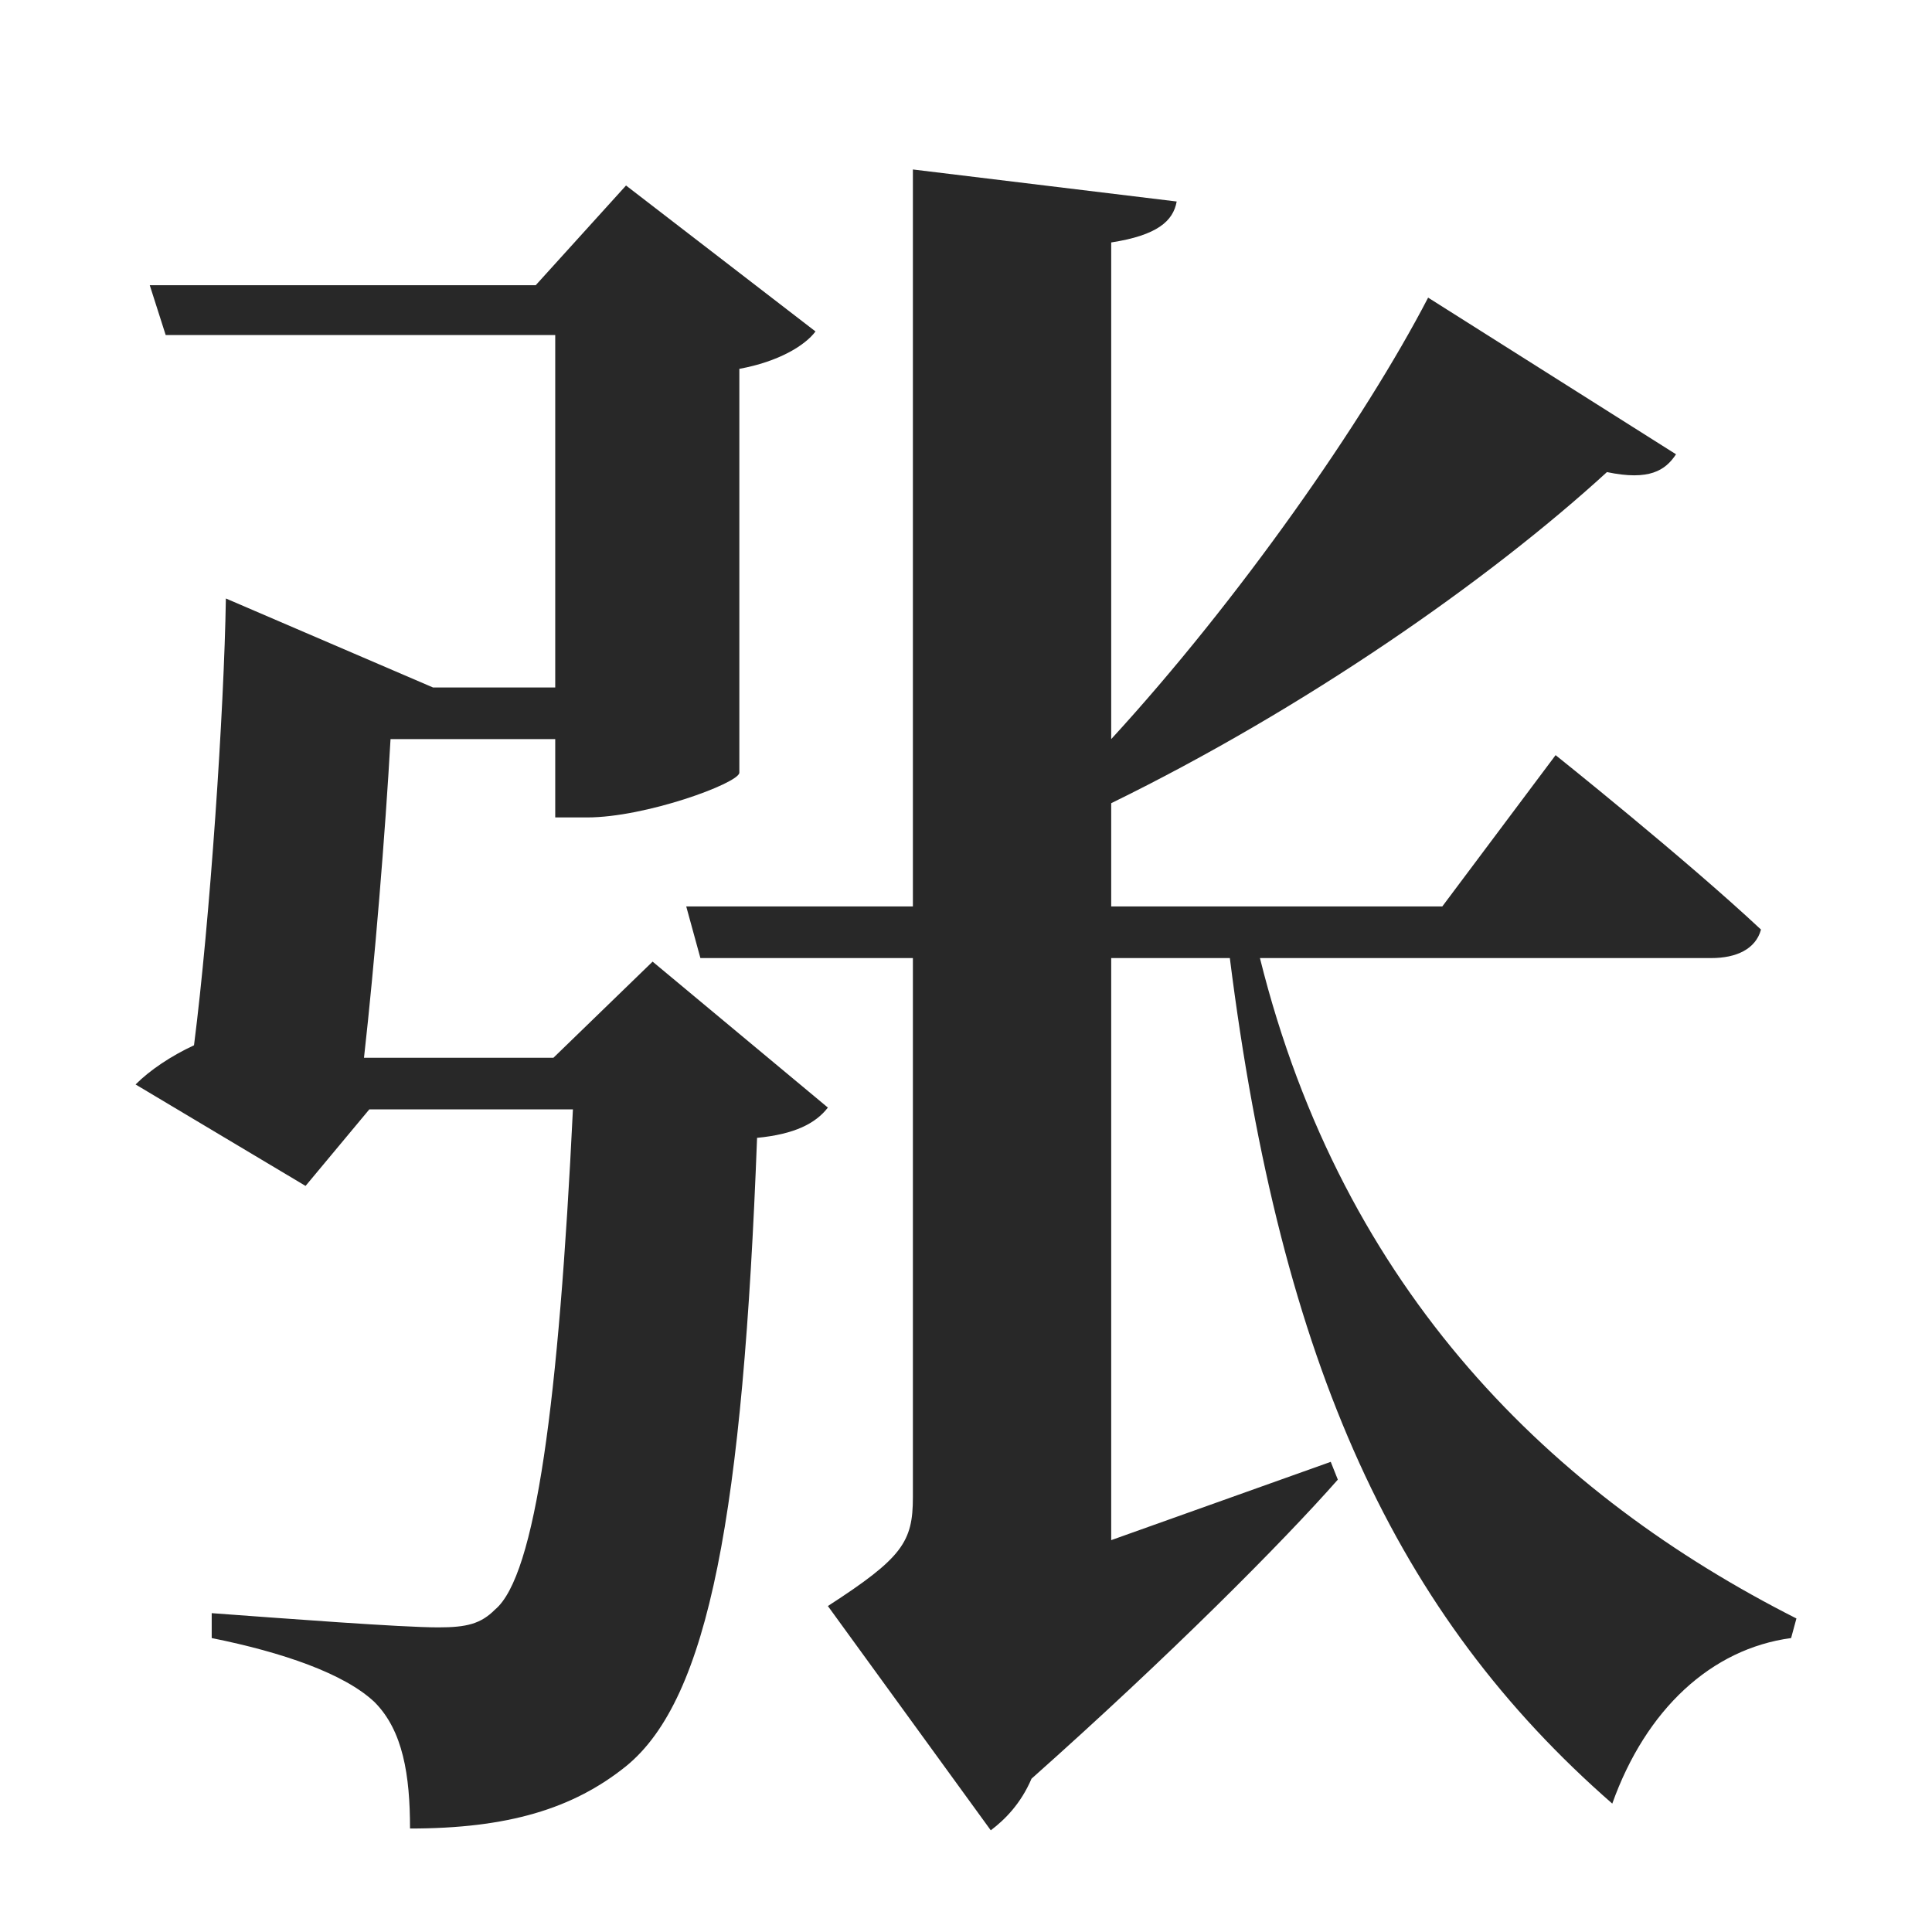 <svg width="57" height="57" viewBox="0 0 57 57" fill="none" xmlns="http://www.w3.org/2000/svg">
<path opacity="0.9" d="M12.776 20.283L6.664 17.657C6.612 20.966 6.194 27.163 5.724 30.839C5.045 31.154 4.418 31.575 4 31.995L9.015 34.988L10.896 32.73H16.903C16.485 41.343 15.806 46.49 14.604 47.488C14.187 47.908 13.769 48.013 12.933 48.013C11.836 48.013 8.388 47.75 6.246 47.593V48.328C8.336 48.748 10.164 49.378 11.052 50.219C11.888 51.059 12.097 52.372 12.097 53.947C14.97 53.947 16.903 53.37 18.47 52.109C20.925 50.114 21.918 44.599 22.336 33.57C23.433 33.465 24.06 33.15 24.425 32.677L19.254 28.371L16.328 31.207H10.739C11.052 28.423 11.366 24.59 11.522 21.806H16.381V24.117H17.321C19.045 24.117 21.761 23.119 21.813 22.804V10.882C22.963 10.672 23.746 10.199 24.06 9.779L18.47 5.473L15.806 8.414H4.418L4.888 9.884H16.381V20.283H12.776ZM34.716 5.945L26.933 5V26.743H20.246L20.664 28.266H26.933V44.179C26.933 45.492 26.619 45.965 24.425 47.383L29.231 54C29.649 53.685 30.119 53.212 30.433 52.477C34.508 48.853 37.851 45.492 39.47 43.654L39.261 43.129L32.784 45.439V28.266H36.284C37.798 40.293 41.194 47.645 47.567 53.212C48.56 50.429 50.492 48.643 52.843 48.328L53 47.75C45.843 44.127 39.627 38.139 37.172 28.266H50.492C51.224 28.266 51.798 28.003 51.955 27.425C49.709 25.325 45.895 22.279 45.895 22.279L42.552 26.743H32.784V23.697C38.478 20.913 43.91 17.132 47.41 13.928C48.664 14.191 49.134 13.876 49.448 13.403L42.134 8.781C40.254 12.405 36.545 17.709 32.784 21.806V7.153C34.142 6.943 34.612 6.523 34.716 5.945Z" fill="#111111"/>
</svg>
